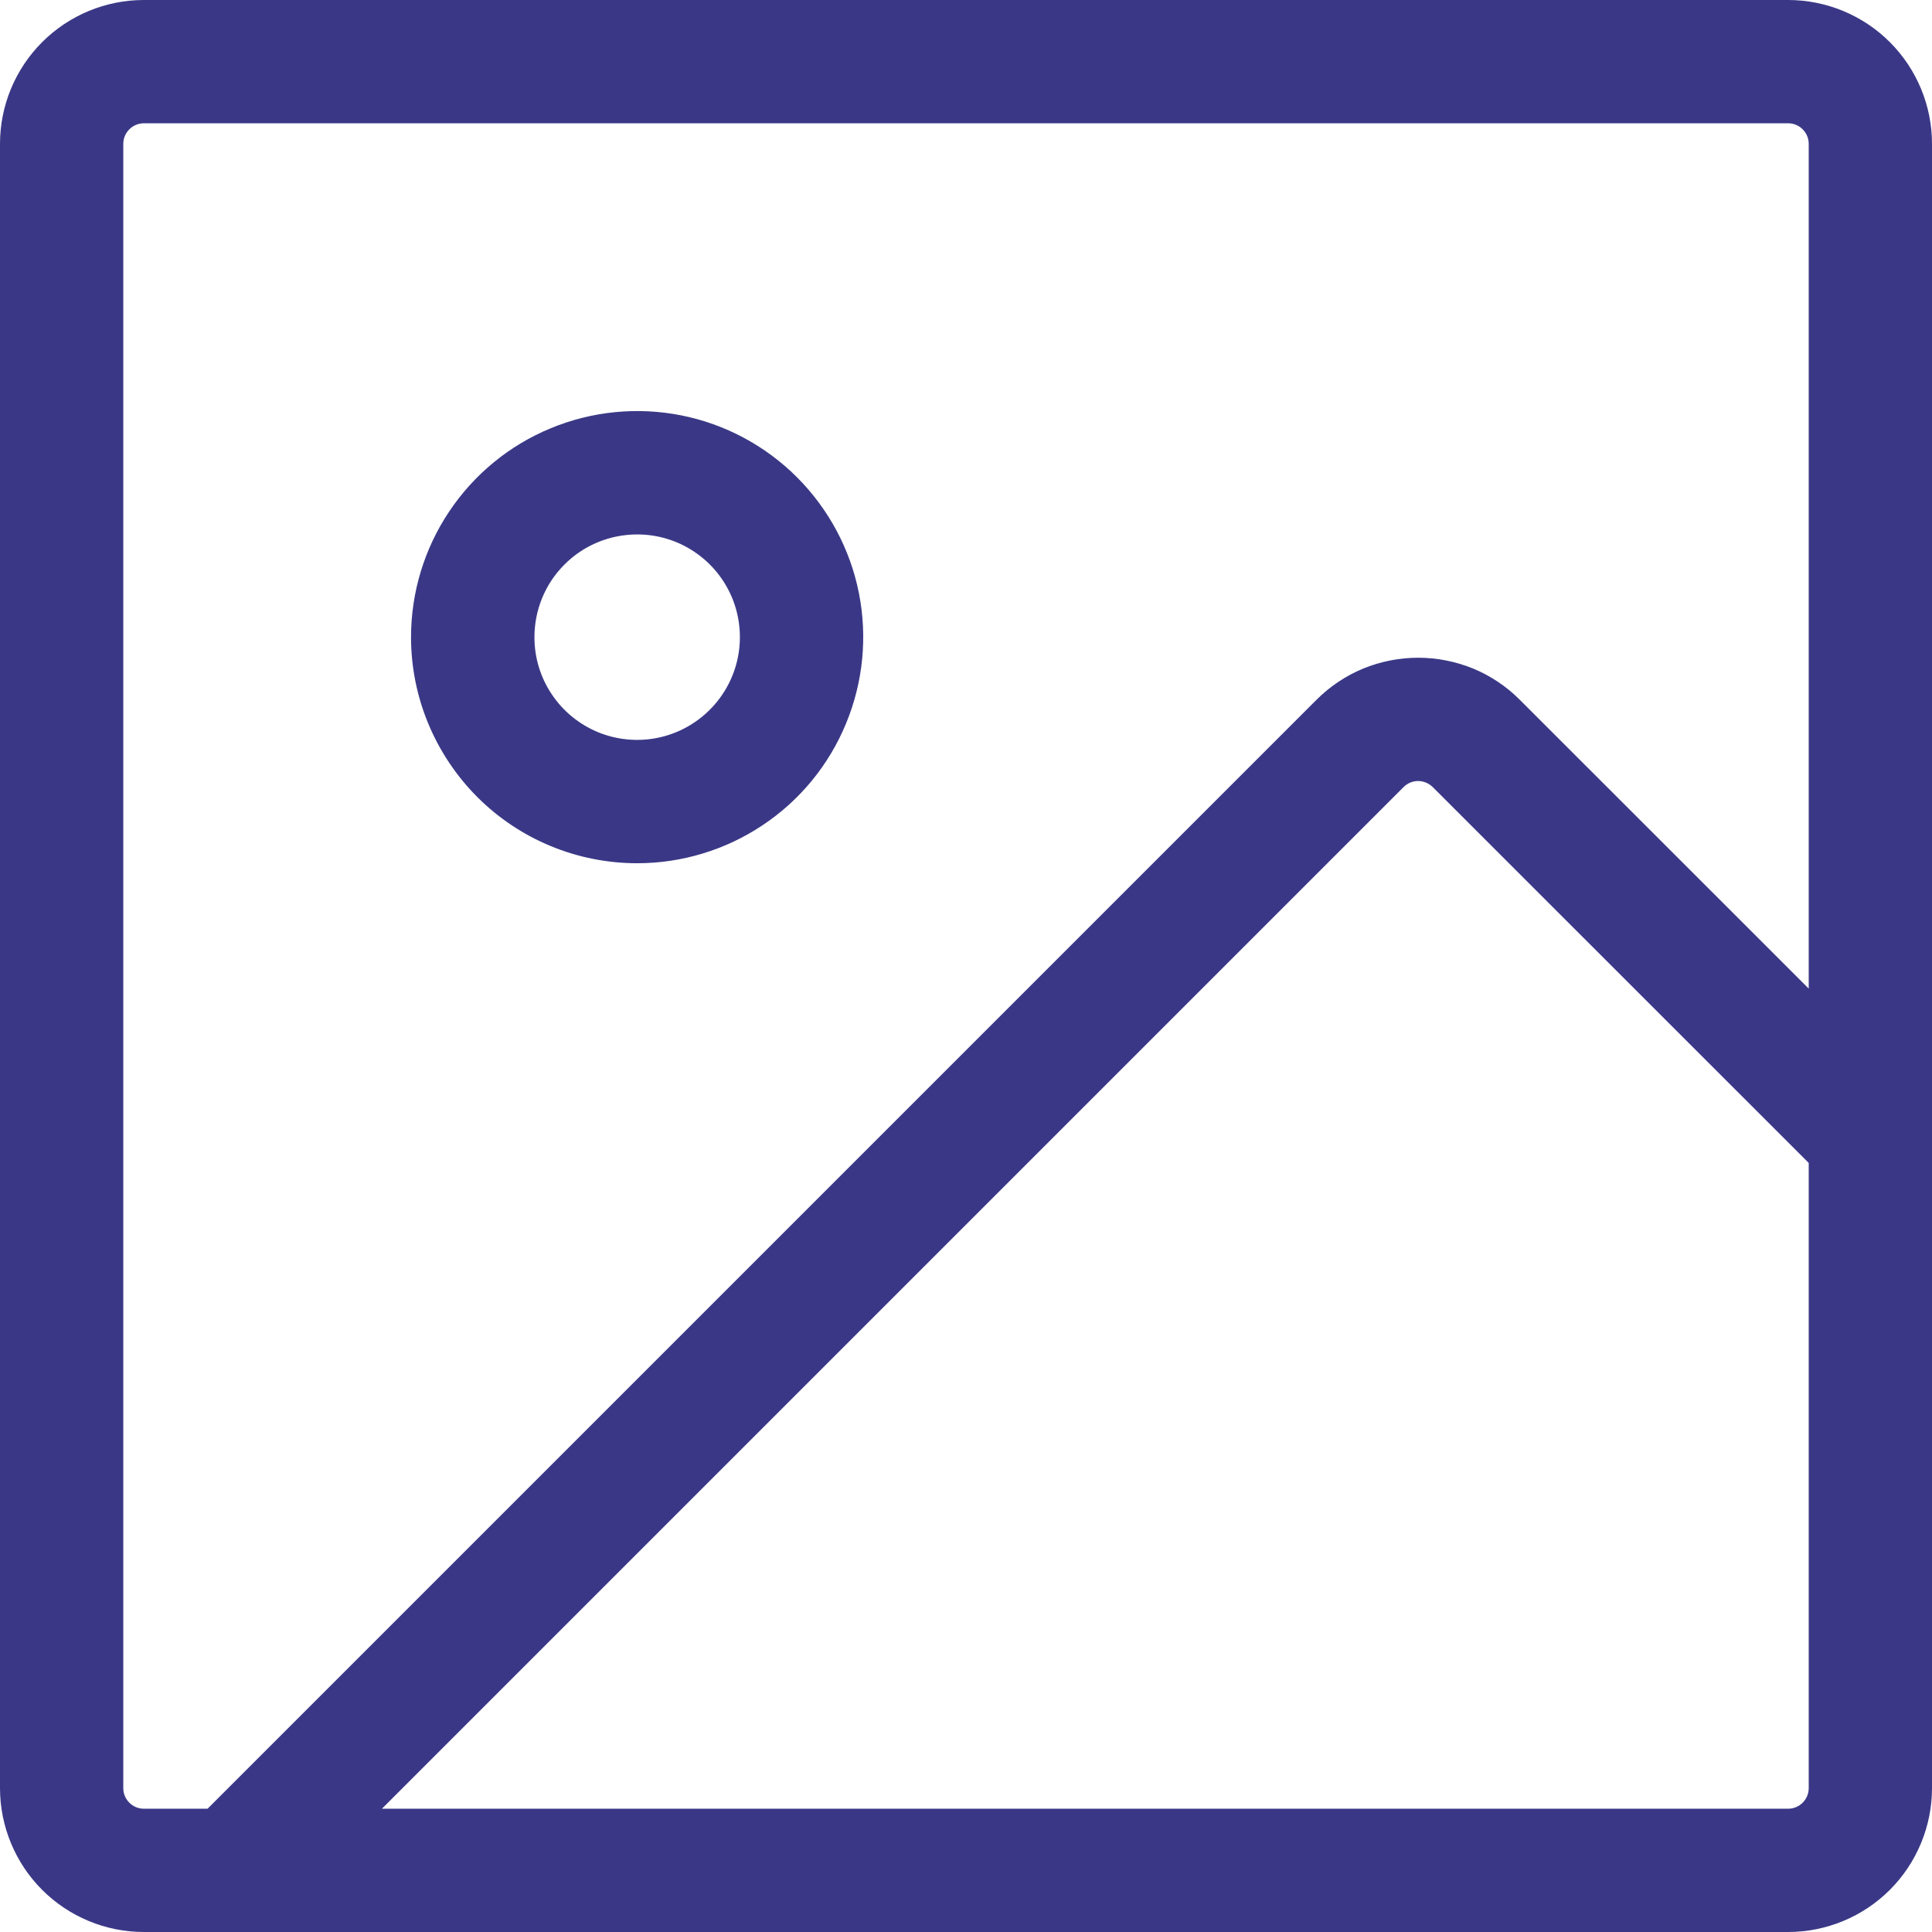 <svg width="16" height="16" viewBox="0 0 16 16" fill="none" xmlns="http://www.w3.org/2000/svg">
<path d="M14.809 0H1.191C0.875 0 0.572 0.126 0.349 0.349C0.126 0.572 0 0.875 0 1.191V14.809C0 15.124 0.126 15.428 0.349 15.651C0.572 15.874 0.875 16 1.191 16H14.809C15.124 16 15.428 15.874 15.651 15.651C15.874 15.428 16 15.124 16 14.809V1.191C16 0.875 15.874 0.572 15.651 0.349C15.428 0.126 15.124 0 14.809 0ZM1.021 14.809V1.191C1.021 1.146 1.039 1.103 1.071 1.071C1.103 1.039 1.146 1.021 1.191 1.021H14.809C14.854 1.021 14.897 1.039 14.929 1.071C14.961 1.103 14.979 1.146 14.979 1.191V8.187L12.587 5.796C12.477 5.685 12.345 5.597 12.201 5.537C12.056 5.478 11.901 5.447 11.745 5.447C11.588 5.447 11.433 5.478 11.289 5.537C11.144 5.597 11.013 5.685 10.902 5.796L1.719 14.979H1.191C1.146 14.979 1.103 14.961 1.071 14.929C1.039 14.897 1.021 14.854 1.021 14.809ZM14.809 14.979H3.163L11.624 6.518C11.64 6.502 11.658 6.49 11.679 6.481C11.7 6.473 11.722 6.468 11.744 6.468C11.767 6.468 11.789 6.473 11.809 6.481C11.83 6.49 11.849 6.502 11.865 6.518L14.979 9.631V14.809C14.979 14.854 14.961 14.897 14.929 14.929C14.897 14.961 14.854 14.979 14.809 14.979ZM5.277 7.149C5.647 7.149 6.009 7.039 6.317 6.833C6.625 6.628 6.865 6.335 7.006 5.993C7.148 5.651 7.185 5.275 7.113 4.911C7.041 4.548 6.862 4.215 6.601 3.953C6.339 3.691 6.005 3.512 5.642 3.44C5.279 3.368 4.902 3.405 4.56 3.547C4.218 3.688 3.926 3.928 3.72 4.236C3.514 4.544 3.404 4.906 3.404 5.277C3.404 5.773 3.602 6.249 3.953 6.601C4.304 6.952 4.78 7.149 5.277 7.149ZM5.277 4.426C5.445 4.426 5.609 4.475 5.749 4.569C5.889 4.662 5.998 4.795 6.063 4.951C6.127 5.106 6.144 5.278 6.111 5.443C6.078 5.608 5.997 5.759 5.878 5.878C5.759 5.997 5.608 6.078 5.443 6.111C5.278 6.144 5.106 6.127 4.951 6.063C4.795 5.998 4.662 5.889 4.569 5.749C4.475 5.609 4.426 5.445 4.426 5.277C4.426 5.051 4.515 4.834 4.675 4.675C4.834 4.515 5.051 4.426 5.277 4.426Z" fill="#3A3886"/>
</svg>
